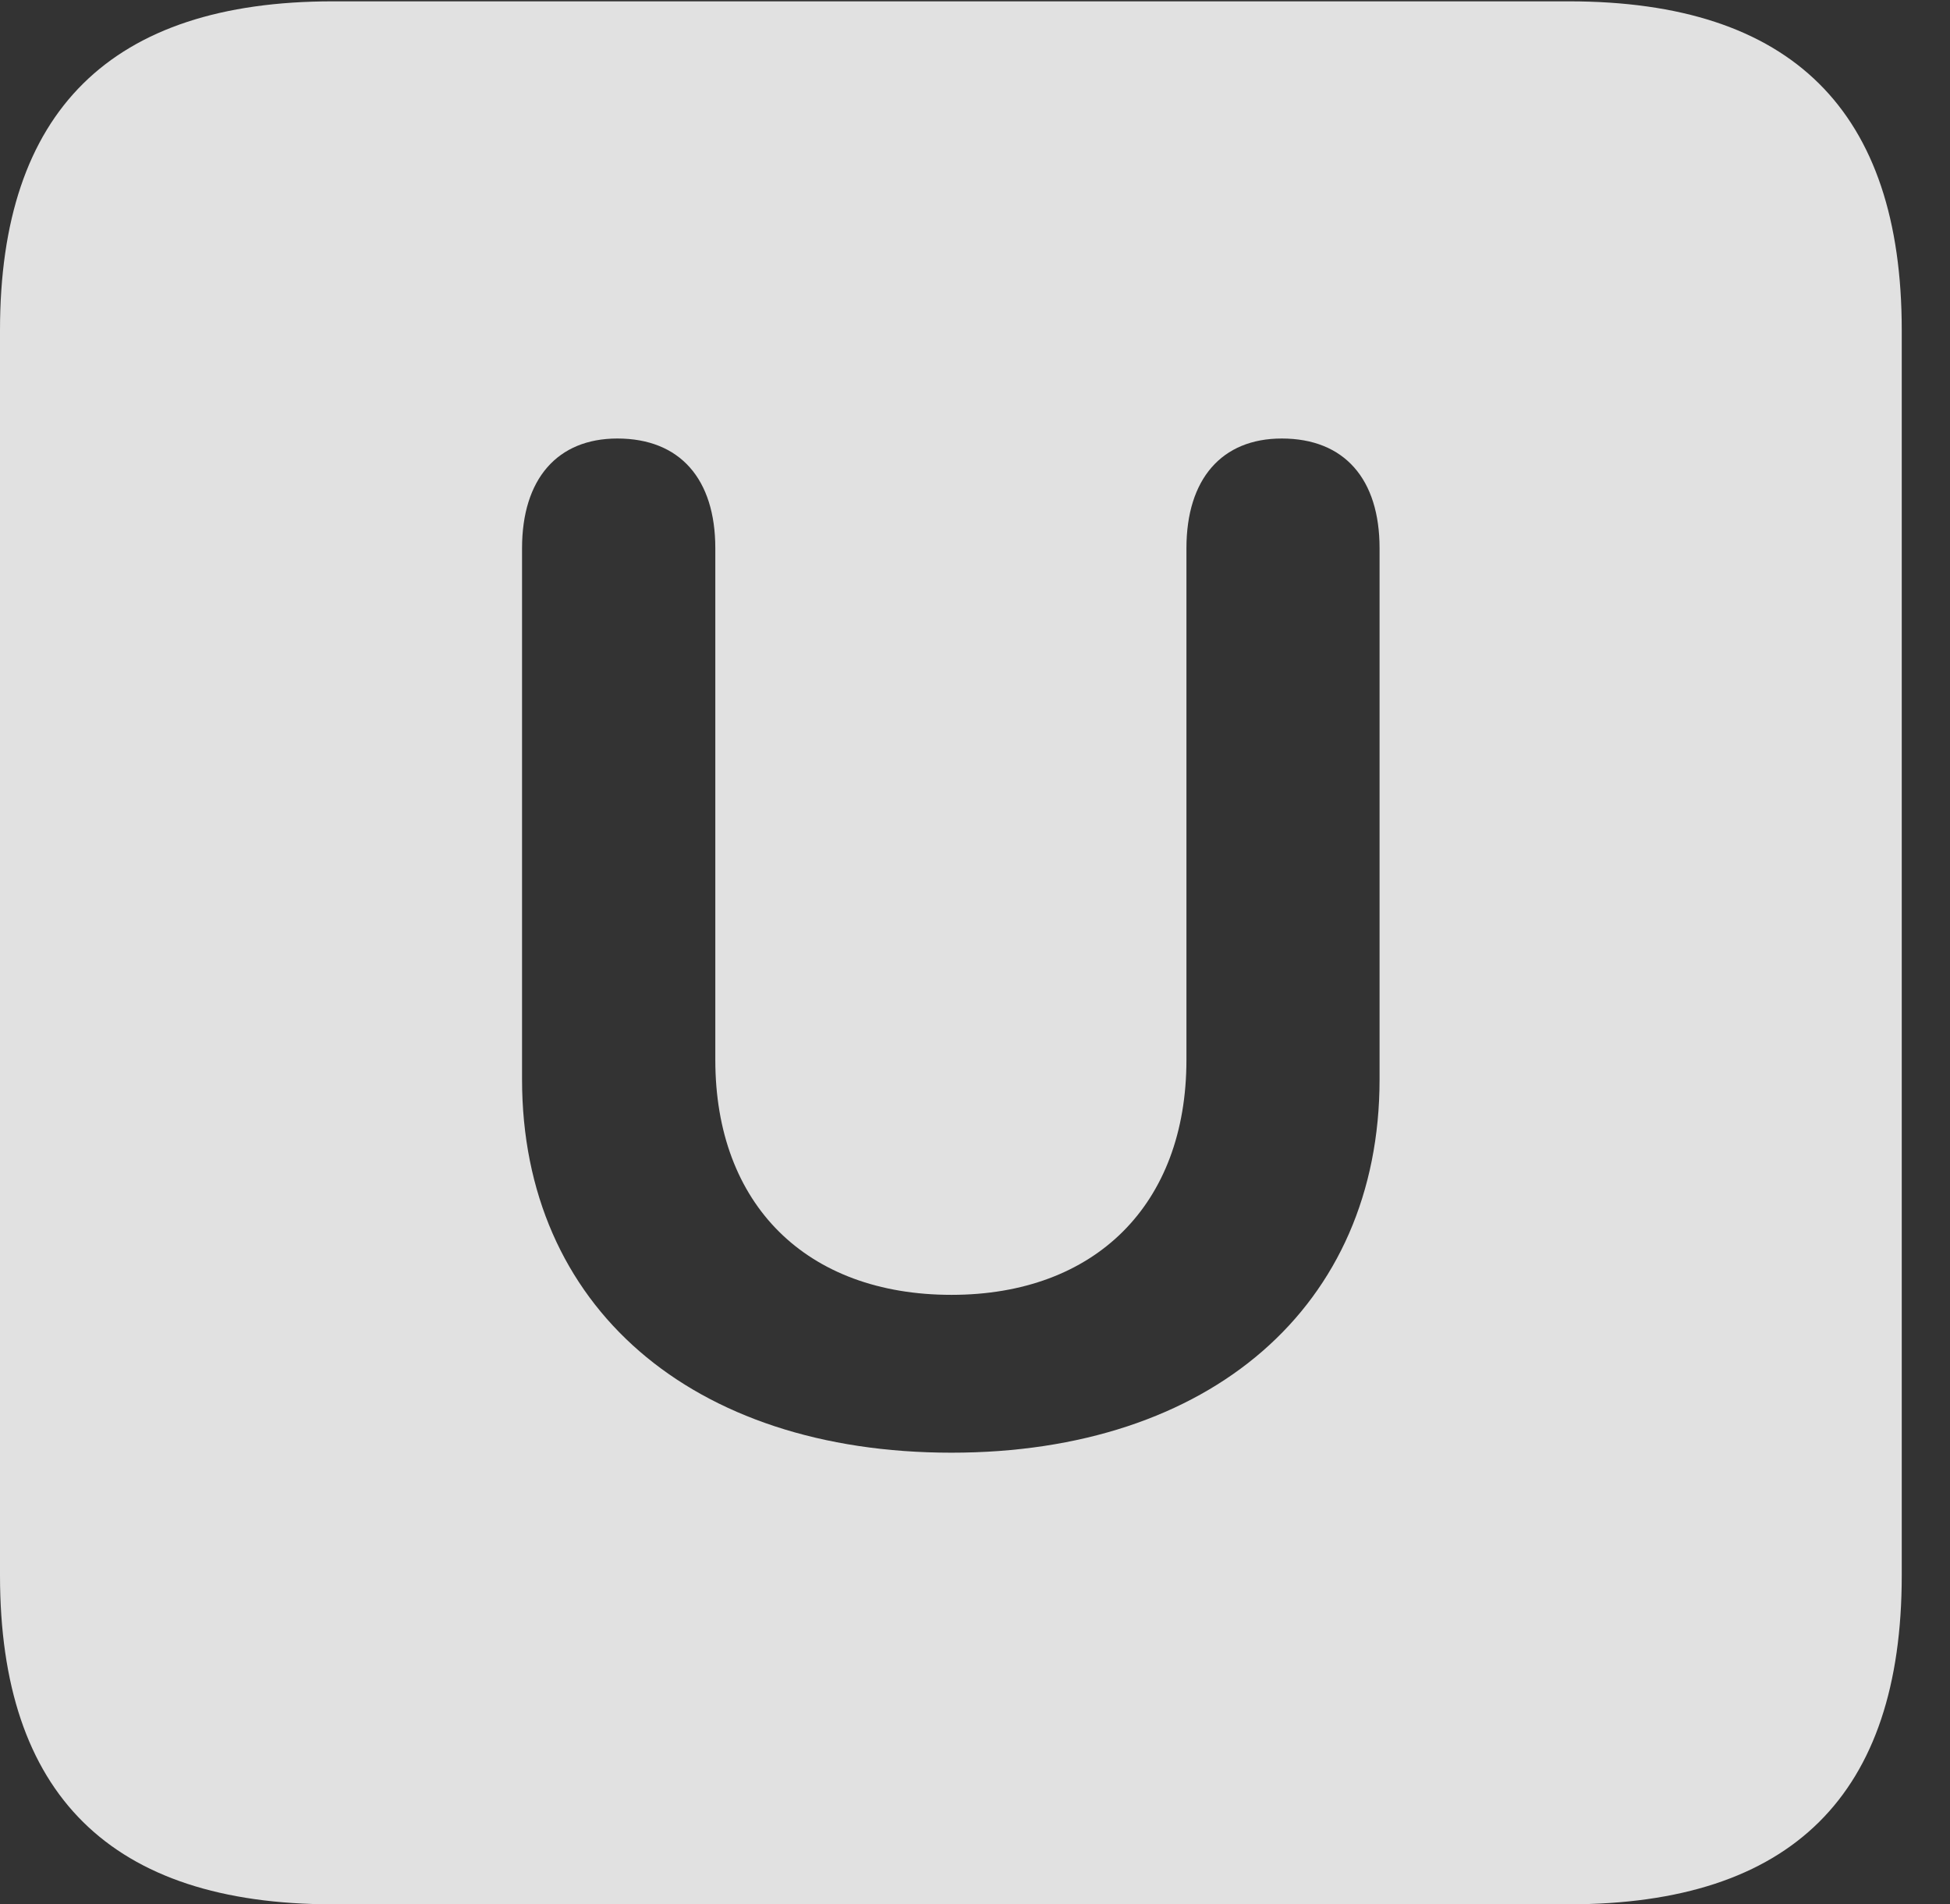 <?xml version="1.0" encoding="UTF-8"?>
<!--Generator: Apple Native CoreSVG 326-->
<!DOCTYPE svg
PUBLIC "-//W3C//DTD SVG 1.1//EN"
       "http://www.w3.org/Graphics/SVG/1.1/DTD/svg11.dtd">
<svg version="1.1" xmlns="http://www.w3.org/2000/svg" xmlns:xlink="http://www.w3.org/1999/xlink" viewBox="0 0 14.59 14.248">
 <rect x="0" y="0" width="14.59" height="14.248" fill="#333333" stroke="none"/>
 <g>
  <rect height="14.248" opacity="0" width="14.59" x="0" y="0"/>
  <path d="M14.229 2.471L14.229 11.787C14.229 13.428 13.408 14.248 11.738 14.248L2.49 14.248C0.83 14.248 0 13.428 0 11.787L0 2.471C0 0.83 0.83 0.01 2.49 0.01L11.738 0.01C13.408 0.01 14.229 0.83 14.229 2.471ZM8.877 4.102L8.877 7.93C8.877 9.014 8.193 9.688 7.119 9.688C6.035 9.688 5.352 9.014 5.352 7.93L5.352 4.102C5.352 3.584 5.088 3.281 4.619 3.281C4.17 3.281 3.906 3.584 3.906 4.102L3.906 8.076C3.906 9.775 5.176 10.869 7.119 10.869C9.053 10.869 10.322 9.775 10.322 8.076L10.322 4.102C10.322 3.584 10.059 3.281 9.59 3.281C9.141 3.281 8.877 3.584 8.877 4.102Z" fill="white" fill-opacity="0.85"/>
 </g>
</svg>
